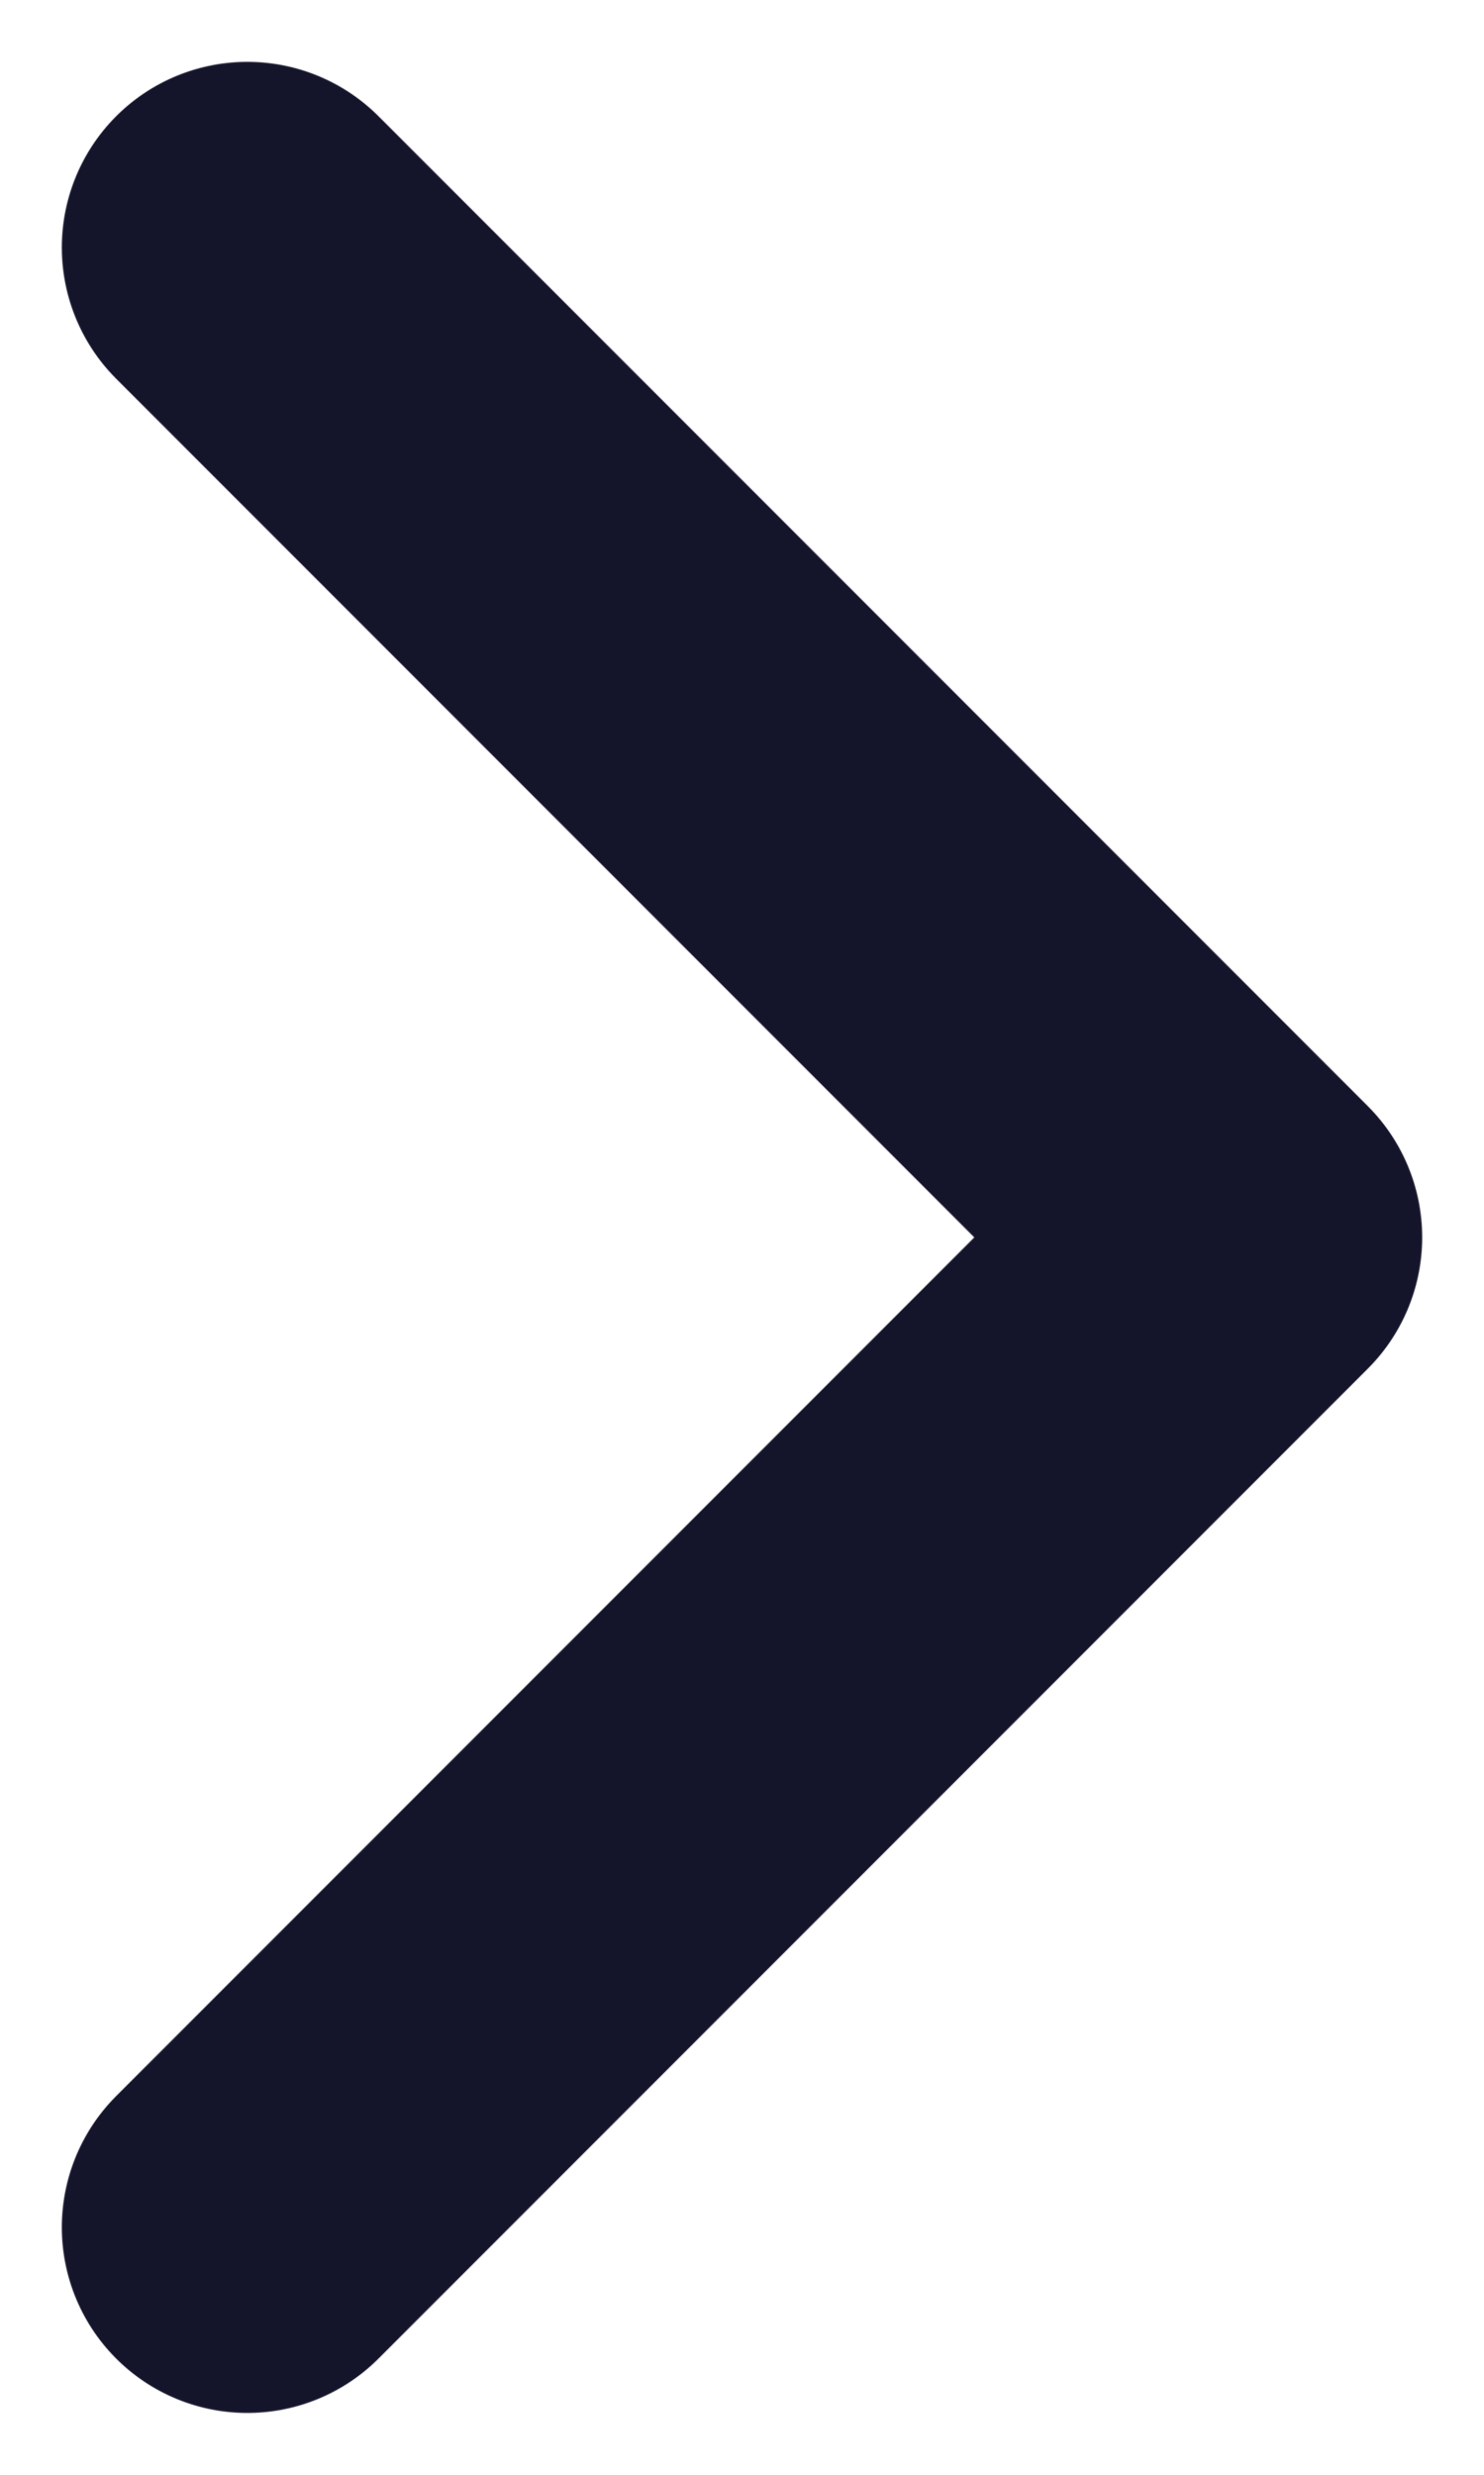 <svg width="6" height="10" viewBox="0 0 6 10" fill="none" xmlns="http://www.w3.org/2000/svg">
<path d="M1 1L5 5L1 9" stroke="#14142B" stroke-width="1.5" stroke-linecap="round" stroke-linejoin="round"/>
</svg>

